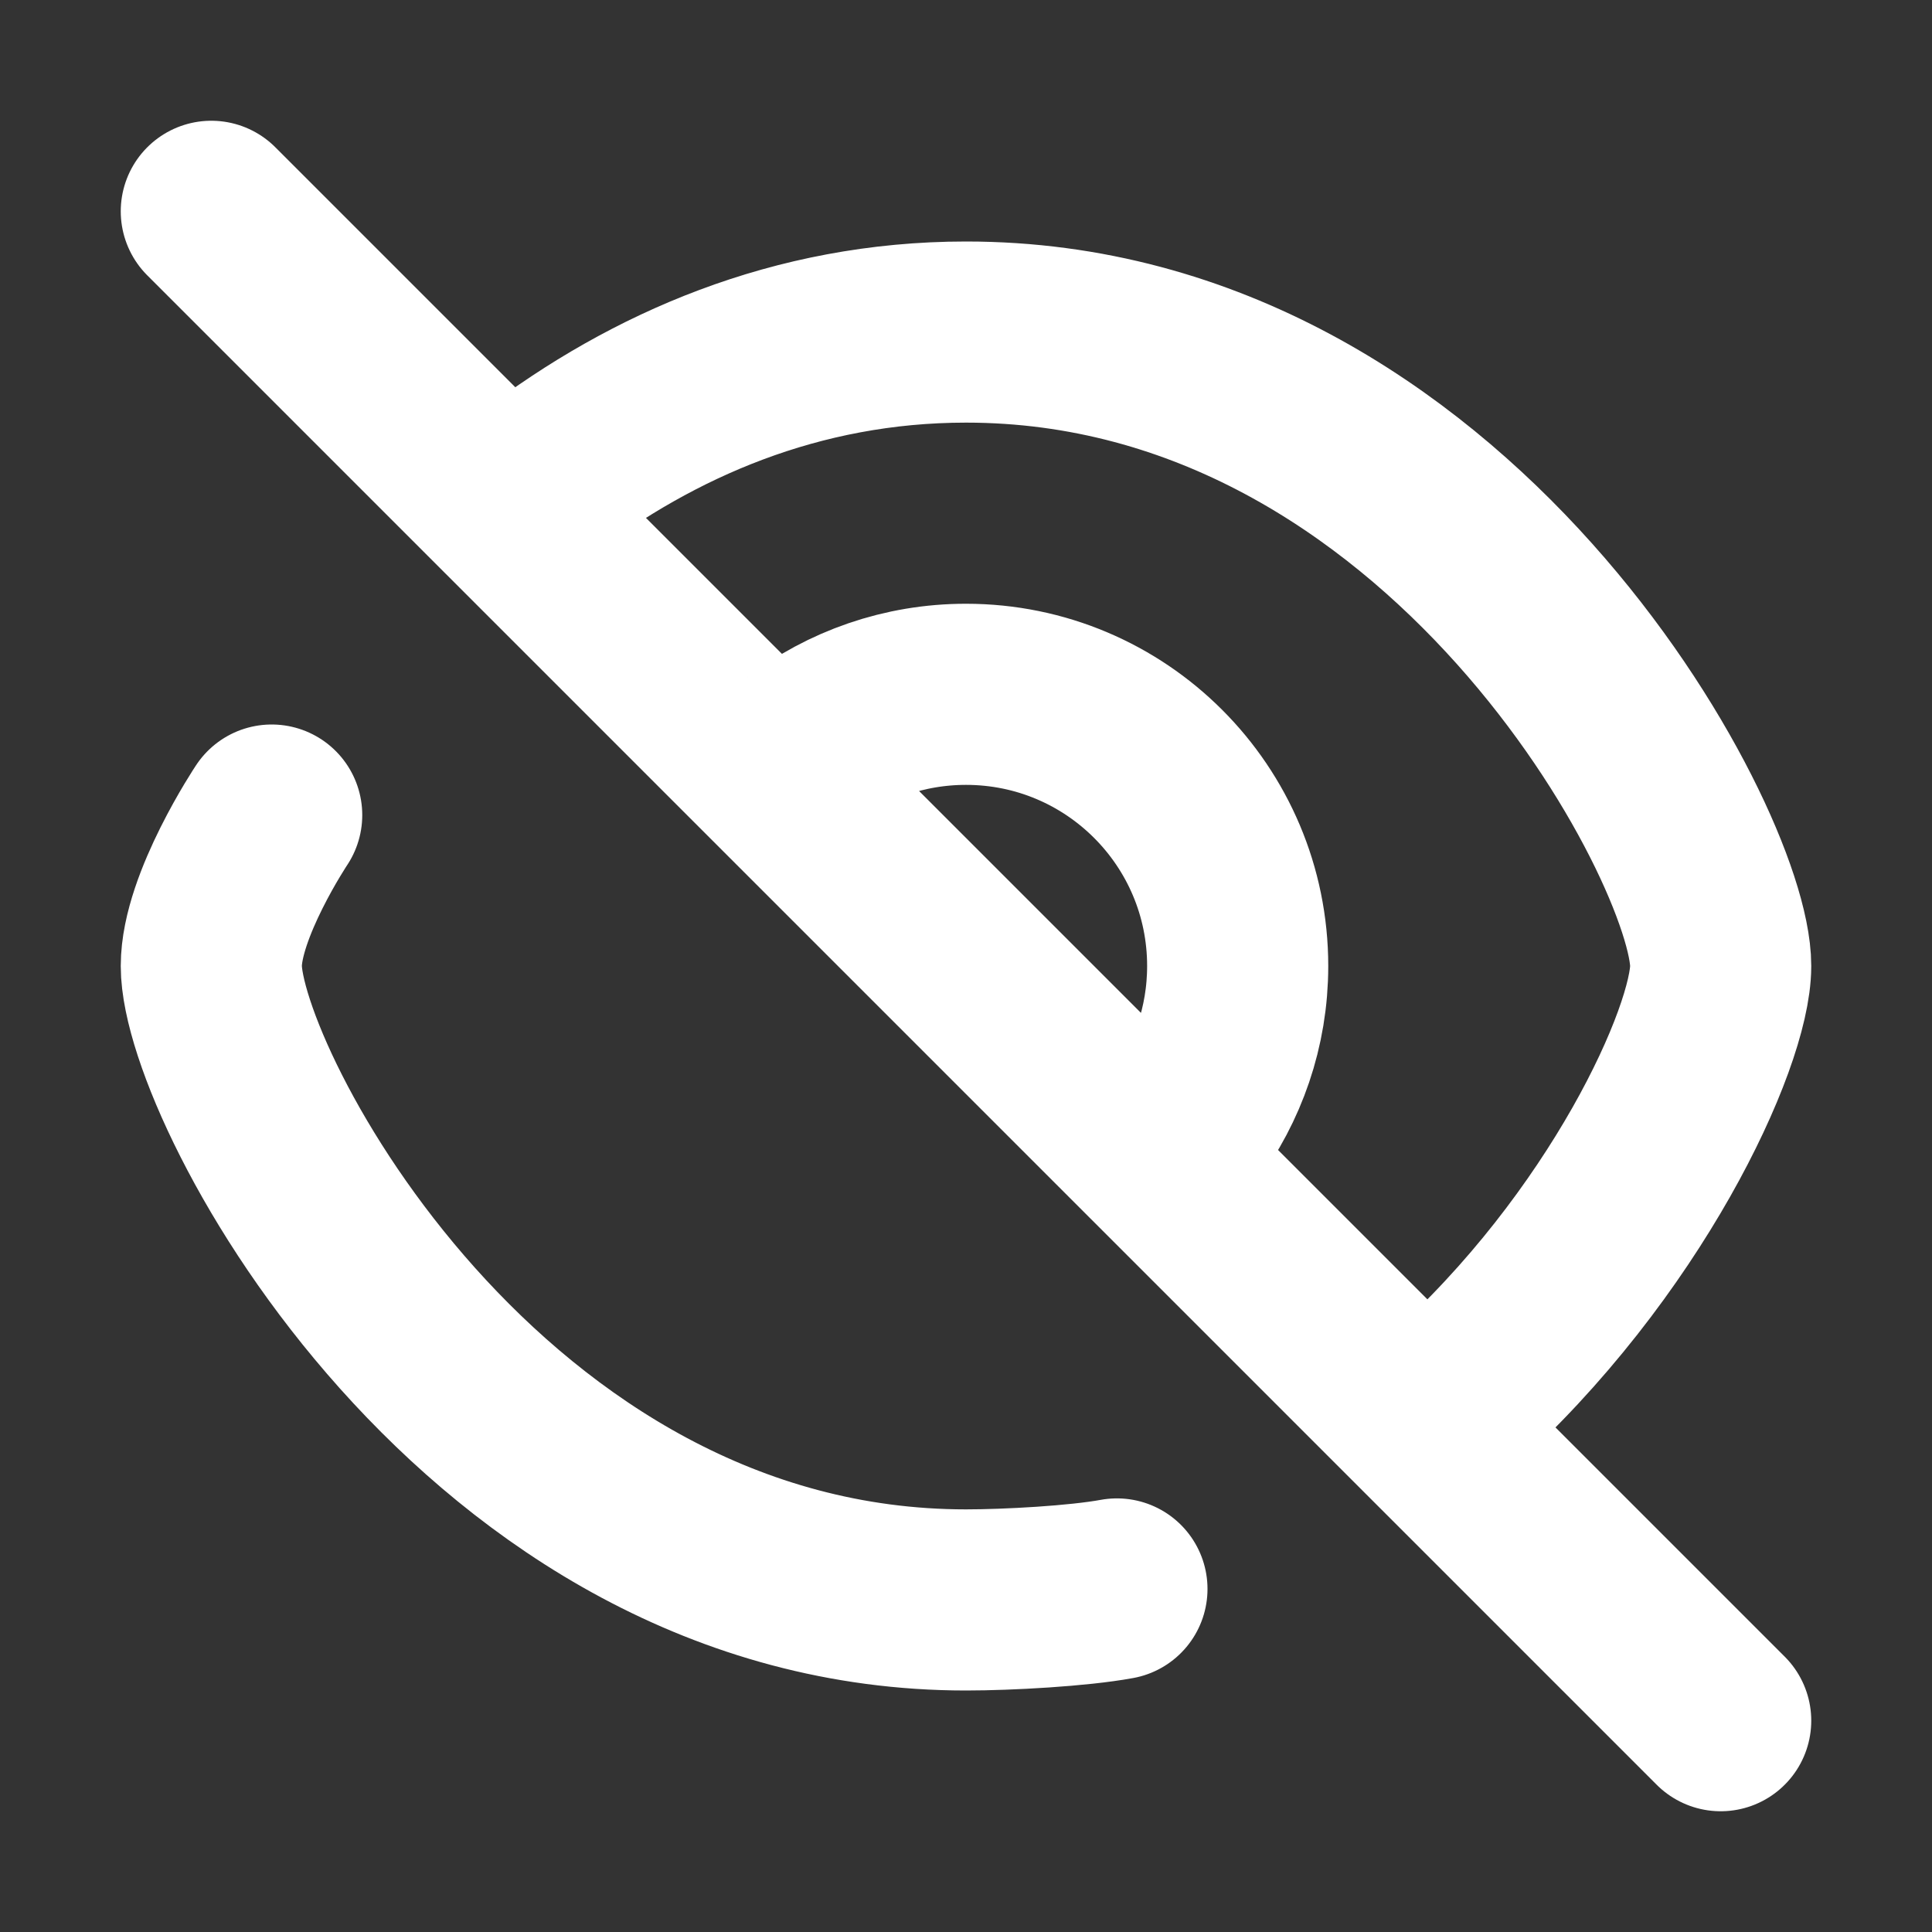 <svg width="32" height="32" viewBox="0 0 16 16" fill="none" xmlns="http://www.w3.org/2000/svg">

<rect x="0" y="0" width="16" height="16" fill="#333333" stroke="none"/>

<path d="M12 11.626C13.466 10.314 14.25 8.59 14.25 8C14.25 7 12 2.75 8 2.75C6.594 2.75 5.404 3.275 4.452 4M2.25 6.75C2.25 6.75 1.75 7.5 1.75 8C1.75 9 4 13.25 8 13.25C8.347 13.25 8.93 13.218 9.25 13.159M1.75 1.75L14.25 14.25M6.637 6.209C7.015 5.921 7.488 5.75 8 5.75C9.243 5.75 10.25 6.757 10.25 8C10.25 8.505 10.083 8.972 9.802 9.348" stroke="white" stroke-width="1.5" stroke-linecap="round" stroke-linejoin="round"/>
</svg>
